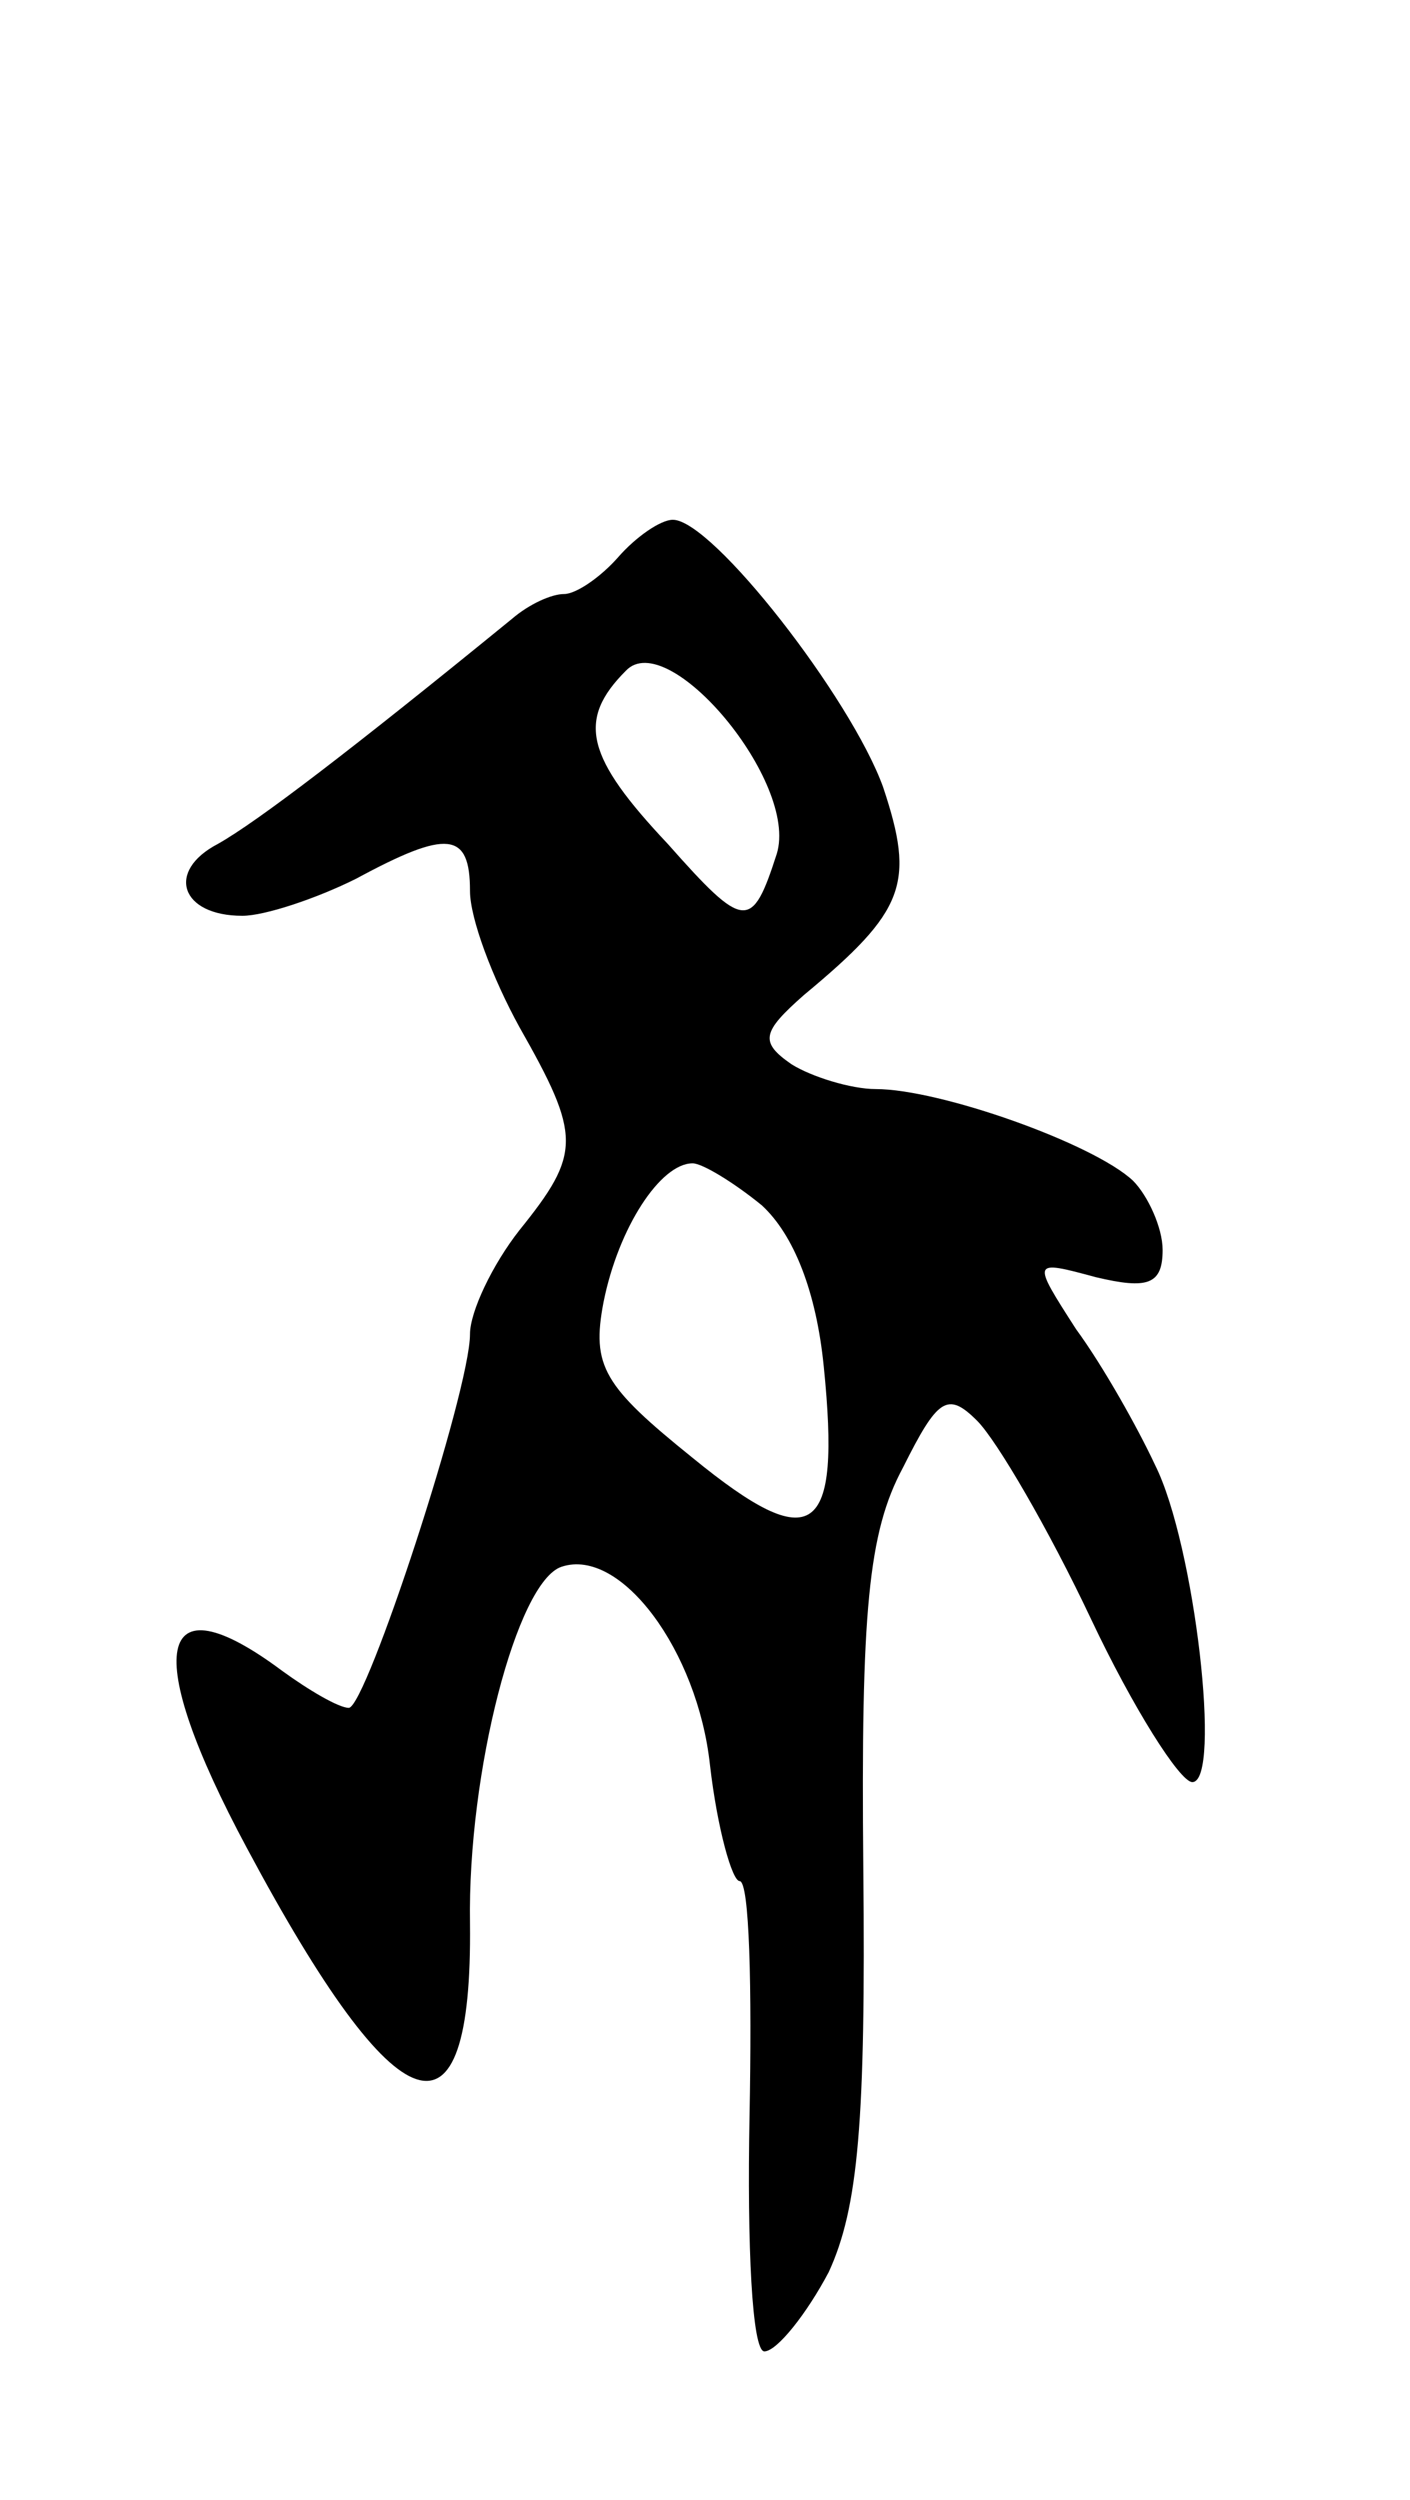 <svg version="1.0" xmlns="http://www.w3.org/2000/svg"
 width="57pt" height="101pt" viewBox="0 0 57 101"
 preserveAspectRatio="xMidYMid meet">
<g transform="translate(0,101) scale(0.1,-0.1)"
fill="#000000" stroke="none">
<path d="M250 785 c-7 -8 -17 -15 -22 -15 -5 0 -14 -4 -21 -10 -65 -53 -103
-82 -119 -91 -21 -11 -15 -29 10 -29 9 0 30 7 46 15 37 20 46 19 46 -5 0 -11
9 -35 20 -55 25 -44 25 -51 0 -82 -11 -14 -20 -33 -20 -42 0 -23 -42 -151 -49
-151 -4 0 -16 7 -27 15 -51 38 -57 8 -14 -72 61 -114 91 -124 90 -30 -1 61 19
138 37 144 24 8 55 -34 60 -80 3 -26 9 -47 12 -47 4 0 5 -43 4 -95 -1 -52 1
-95 6 -95 5 0 17 15 26 32 12 26 15 61 14 163 -1 104 2 136 16 162 14 28 18
31 30 19 8 -8 29 -44 46 -80 17 -36 36 -66 41 -66 12 0 1 96 -15 128 -7 15
-21 40 -32 55 -18 28 -18 28 8 21 21 -5 27 -3 27 11 0 9 -6 22 -12 28 -16 15
-78 37 -104 37 -10 0 -26 5 -34 10 -13 9 -12 13 5 28 41 34 45 45 32 84 -13
36 -69 108 -85 108 -5 0 -15 -7 -22 -15z m64 -120 c-10 -31 -13 -31 -44 4 -33
35 -37 50 -17 70 17 18 70 -45 61 -74z m-6 -142 c13 -12 22 -35 25 -65 7 -69
-4 -77 -53 -37 -36 29 -41 37 -36 63 6 30 23 56 36 56 4 0 17 -8 28 -17z"/>
</g>
</svg>
